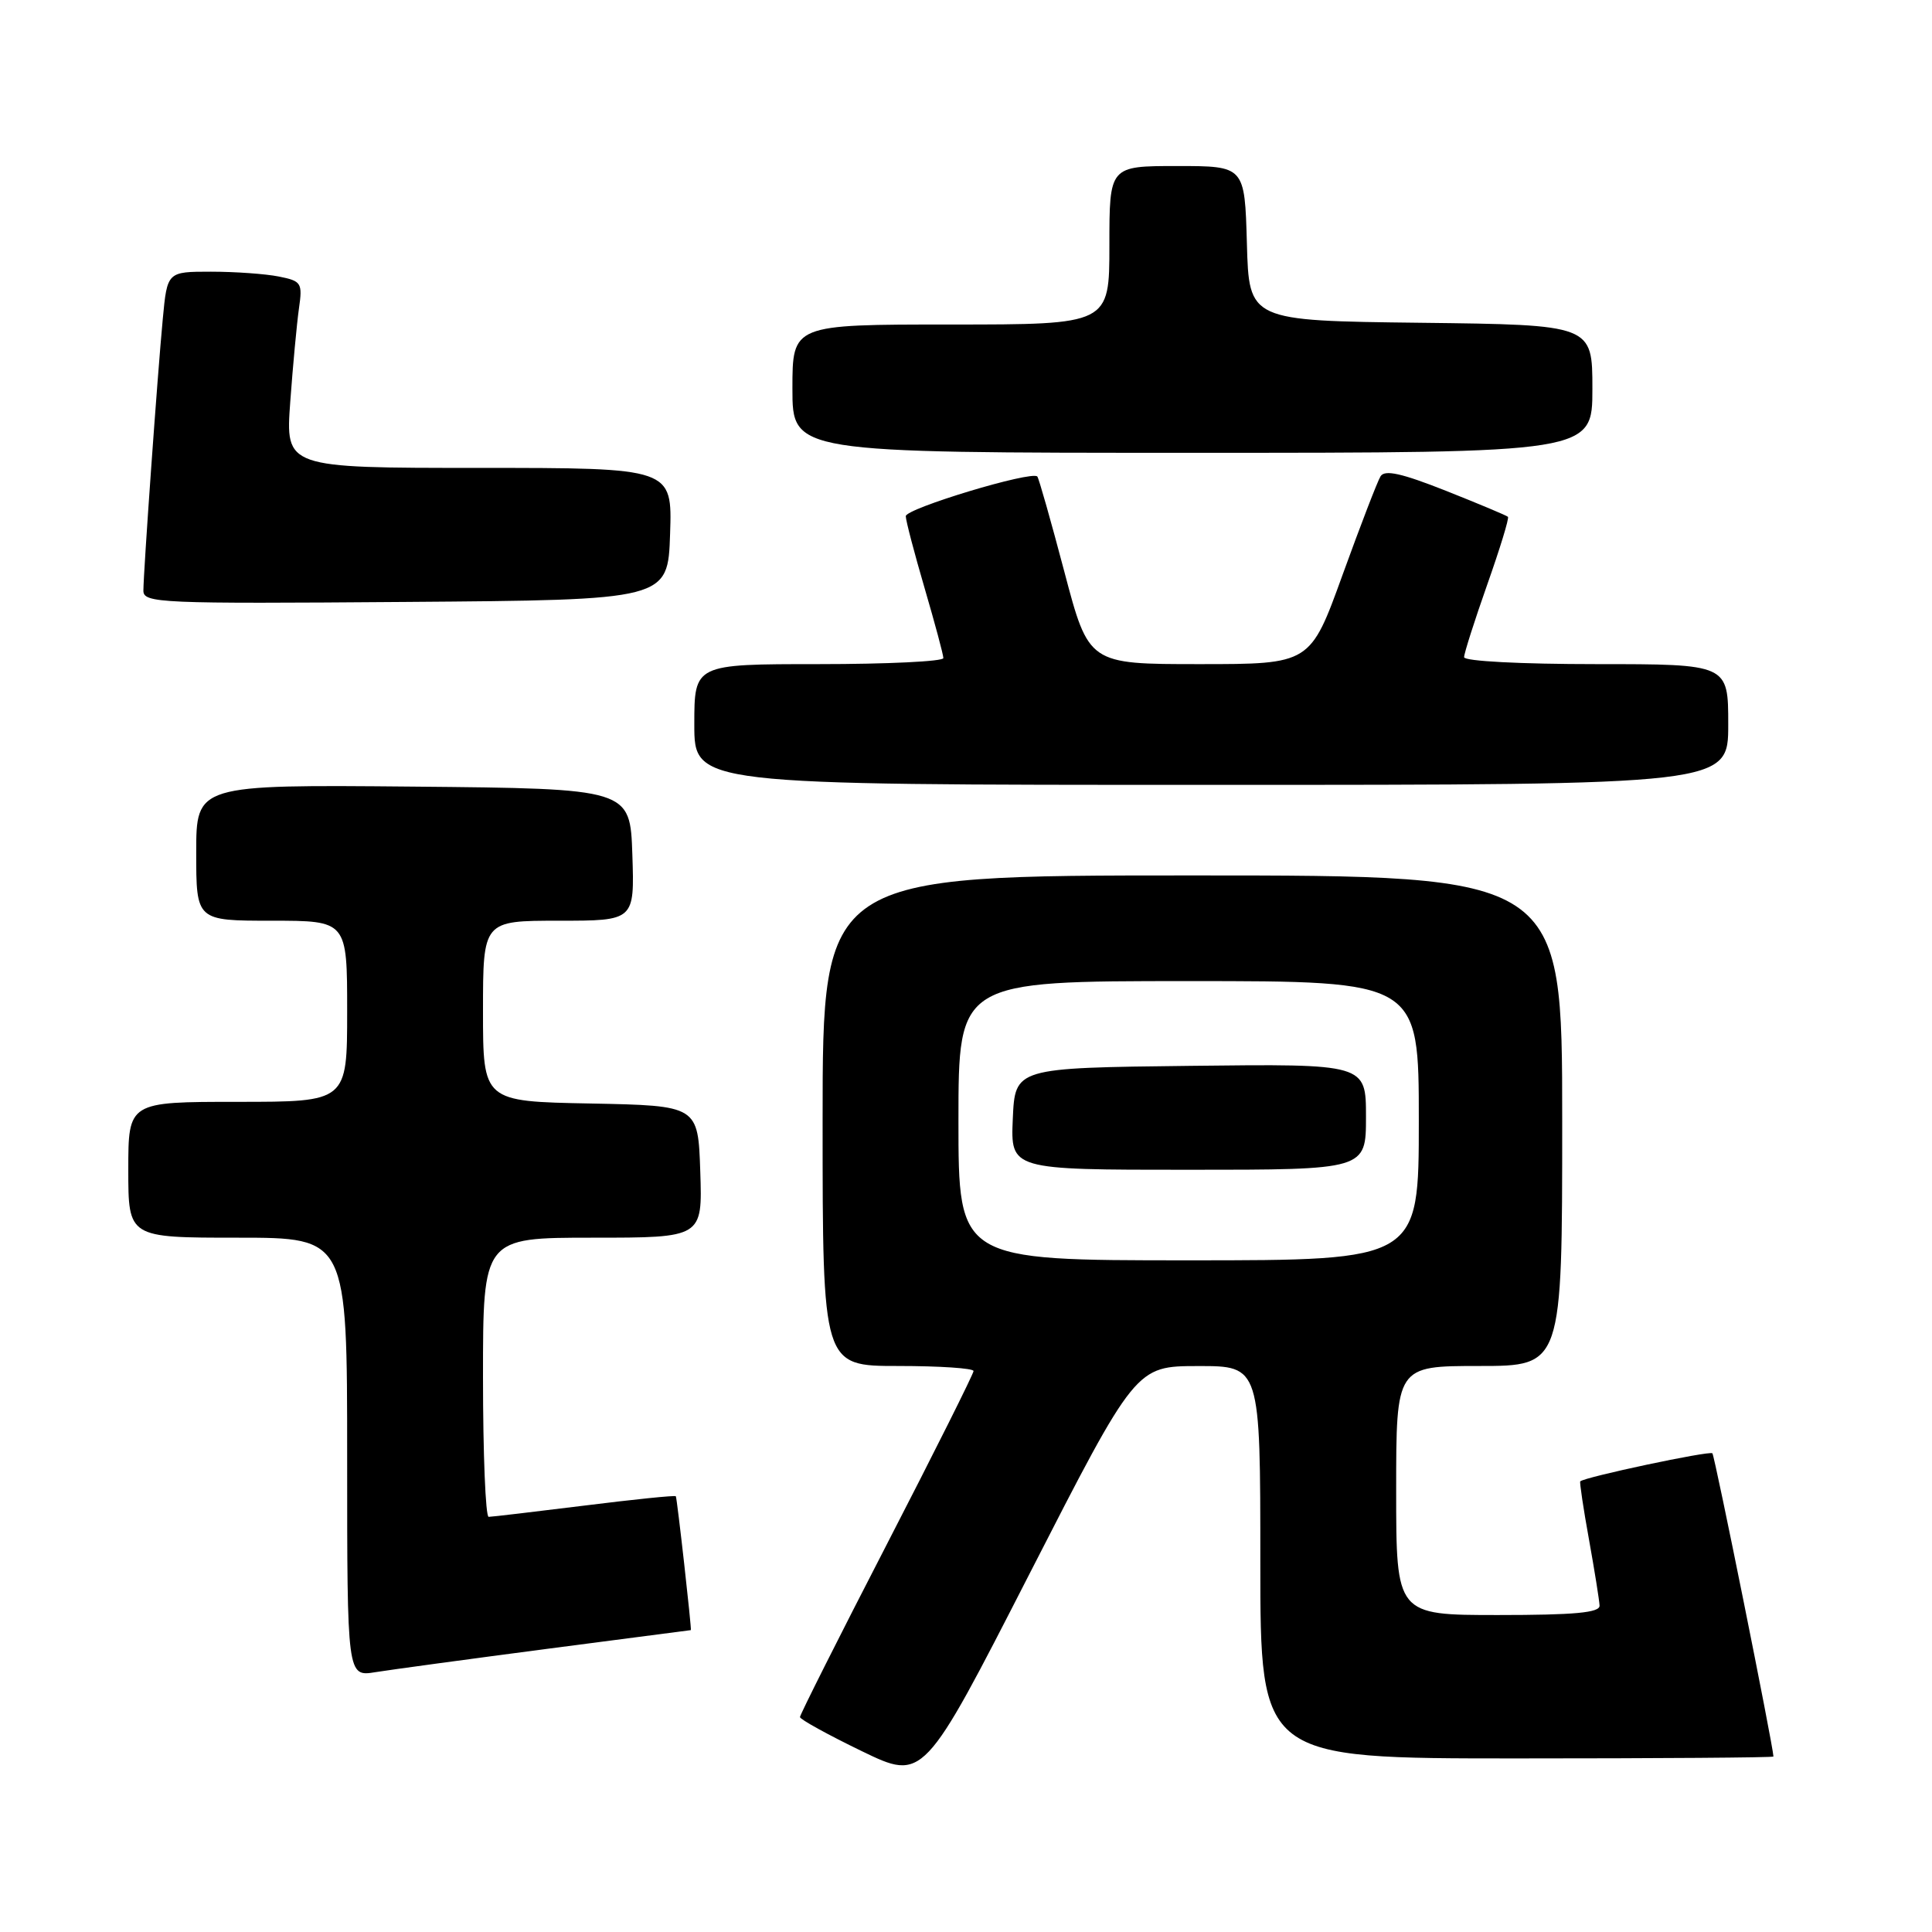 <?xml version="1.0" encoding="UTF-8" standalone="no"?>
<!DOCTYPE svg PUBLIC "-//W3C//DTD SVG 1.1//EN" "http://www.w3.org/Graphics/SVG/1.1/DTD/svg11.dtd" >
<svg xmlns="http://www.w3.org/2000/svg" xmlns:xlink="http://www.w3.org/1999/xlink" version="1.1" viewBox="0 0 256 256">
 <g >
 <path fill="currentColor"
d=" M 158.75 181.01 C 167.00 181.00 167.00 181.00 167.00 207.00 C 167.00 233.00 167.00 233.00 201.00 233.00 C 219.70 233.00 235.00 232.89 234.99 232.75 C 234.95 231.31 227.21 192.88 226.90 192.57 C 226.53 192.20 209.91 195.73 209.39 196.29 C 209.29 196.40 209.80 199.88 210.55 204.00 C 211.29 208.12 211.92 212.06 211.95 212.75 C 211.99 213.69 208.66 214.00 198.50 214.00 C 185.00 214.00 185.00 214.00 185.00 197.50 C 185.00 181.00 185.00 181.00 196.00 181.00 C 207.00 181.00 207.00 181.00 207.00 148.50 C 207.00 116.00 207.00 116.00 158.00 116.00 C 109.00 116.00 109.00 116.00 109.00 148.50 C 109.00 181.00 109.00 181.00 119.00 181.00 C 124.50 181.00 129.00 181.30 129.00 181.67 C 129.00 182.03 123.83 192.38 117.50 204.65 C 111.17 216.92 106.00 227.21 106.00 227.52 C 106.00 227.82 109.68 229.85 114.18 232.03 C 122.37 235.99 122.37 235.99 136.43 208.51 C 150.50 181.02 150.50 181.02 158.75 181.01 Z  M 72.50 218.48 C 82.95 217.12 91.52 216.00 91.54 216.00 C 91.68 216.00 89.71 198.45 89.55 198.26 C 89.43 198.12 83.98 198.68 77.42 199.50 C 70.86 200.31 65.16 200.99 64.75 200.99 C 64.34 201.00 64.00 192.68 64.00 182.50 C 64.00 164.00 64.00 164.00 78.54 164.00 C 93.08 164.00 93.08 164.00 92.79 155.25 C 92.50 146.50 92.50 146.50 78.25 146.22 C 64.00 145.95 64.00 145.95 64.00 133.97 C 64.00 122.00 64.00 122.00 74.04 122.00 C 84.08 122.00 84.08 122.00 83.79 113.25 C 83.50 104.50 83.50 104.50 54.75 104.23 C 26.00 103.97 26.00 103.97 26.00 112.98 C 26.00 122.00 26.00 122.00 36.00 122.00 C 46.00 122.00 46.00 122.00 46.00 134.00 C 46.00 146.00 46.00 146.00 31.50 146.00 C 17.00 146.00 17.00 146.00 17.00 155.00 C 17.00 164.00 17.00 164.00 31.50 164.00 C 46.00 164.00 46.00 164.00 46.00 193.09 C 46.00 222.18 46.00 222.18 49.75 221.57 C 51.81 221.24 62.05 219.85 72.50 218.48 Z  M 229.00 96.00 C 229.00 88.00 229.00 88.00 211.50 88.00 C 201.51 88.00 194.00 87.61 194.00 87.08 C 194.00 86.57 195.38 82.25 197.06 77.48 C 198.75 72.70 199.99 68.66 199.81 68.48 C 199.64 68.31 195.94 66.76 191.59 65.03 C 185.72 62.71 183.49 62.21 182.93 63.11 C 182.52 63.77 180.26 69.65 177.90 76.16 C 173.62 88.00 173.62 88.00 158.94 88.00 C 144.26 88.00 144.26 88.00 141.03 75.75 C 139.25 69.01 137.64 63.34 137.45 63.14 C 136.70 62.34 120.00 67.38 120.02 68.40 C 120.03 69.01 121.16 73.30 122.52 77.95 C 123.88 82.60 125.00 86.76 125.00 87.20 C 125.00 87.64 117.58 88.00 108.50 88.00 C 92.00 88.00 92.00 88.00 92.00 96.00 C 92.00 104.00 92.00 104.00 160.50 104.00 C 229.00 104.00 229.00 104.00 229.00 96.00 Z  M 88.79 70.75 C 89.08 62.00 89.08 62.00 63.45 62.00 C 37.82 62.00 37.82 62.00 38.46 53.25 C 38.81 48.44 39.33 42.87 39.61 40.89 C 40.10 37.48 39.95 37.24 36.94 36.64 C 35.19 36.29 31.14 36.00 27.95 36.00 C 22.16 36.00 22.16 36.00 21.57 42.25 C 20.87 49.64 19.01 75.73 19.00 78.26 C 19.00 79.92 21.12 80.01 53.75 79.76 C 88.50 79.50 88.50 79.50 88.79 70.75 Z  M 211.00 51.52 C 211.00 43.04 211.00 43.04 188.25 42.77 C 165.50 42.50 165.50 42.50 165.22 32.25 C 164.93 22.00 164.93 22.00 155.97 22.00 C 147.00 22.00 147.00 22.00 147.00 32.50 C 147.00 43.00 147.00 43.00 126.00 43.00 C 105.00 43.00 105.00 43.00 105.00 51.50 C 105.00 60.00 105.00 60.00 158.00 60.00 C 211.00 60.00 211.00 60.00 211.00 51.52 Z  M 127.00 148.50 C 127.00 130.00 127.00 130.00 157.50 130.00 C 188.00 130.00 188.00 130.00 188.00 148.50 C 188.00 167.00 188.00 167.00 157.50 167.00 C 127.00 167.00 127.00 167.00 127.00 148.50 Z  M 181.00 147.98 C 181.00 140.96 181.00 140.96 157.75 141.23 C 134.50 141.50 134.50 141.50 134.20 148.25 C 133.91 155.00 133.91 155.00 157.45 155.00 C 181.00 155.00 181.00 155.00 181.00 147.98 Z "/>
</g>
</svg>